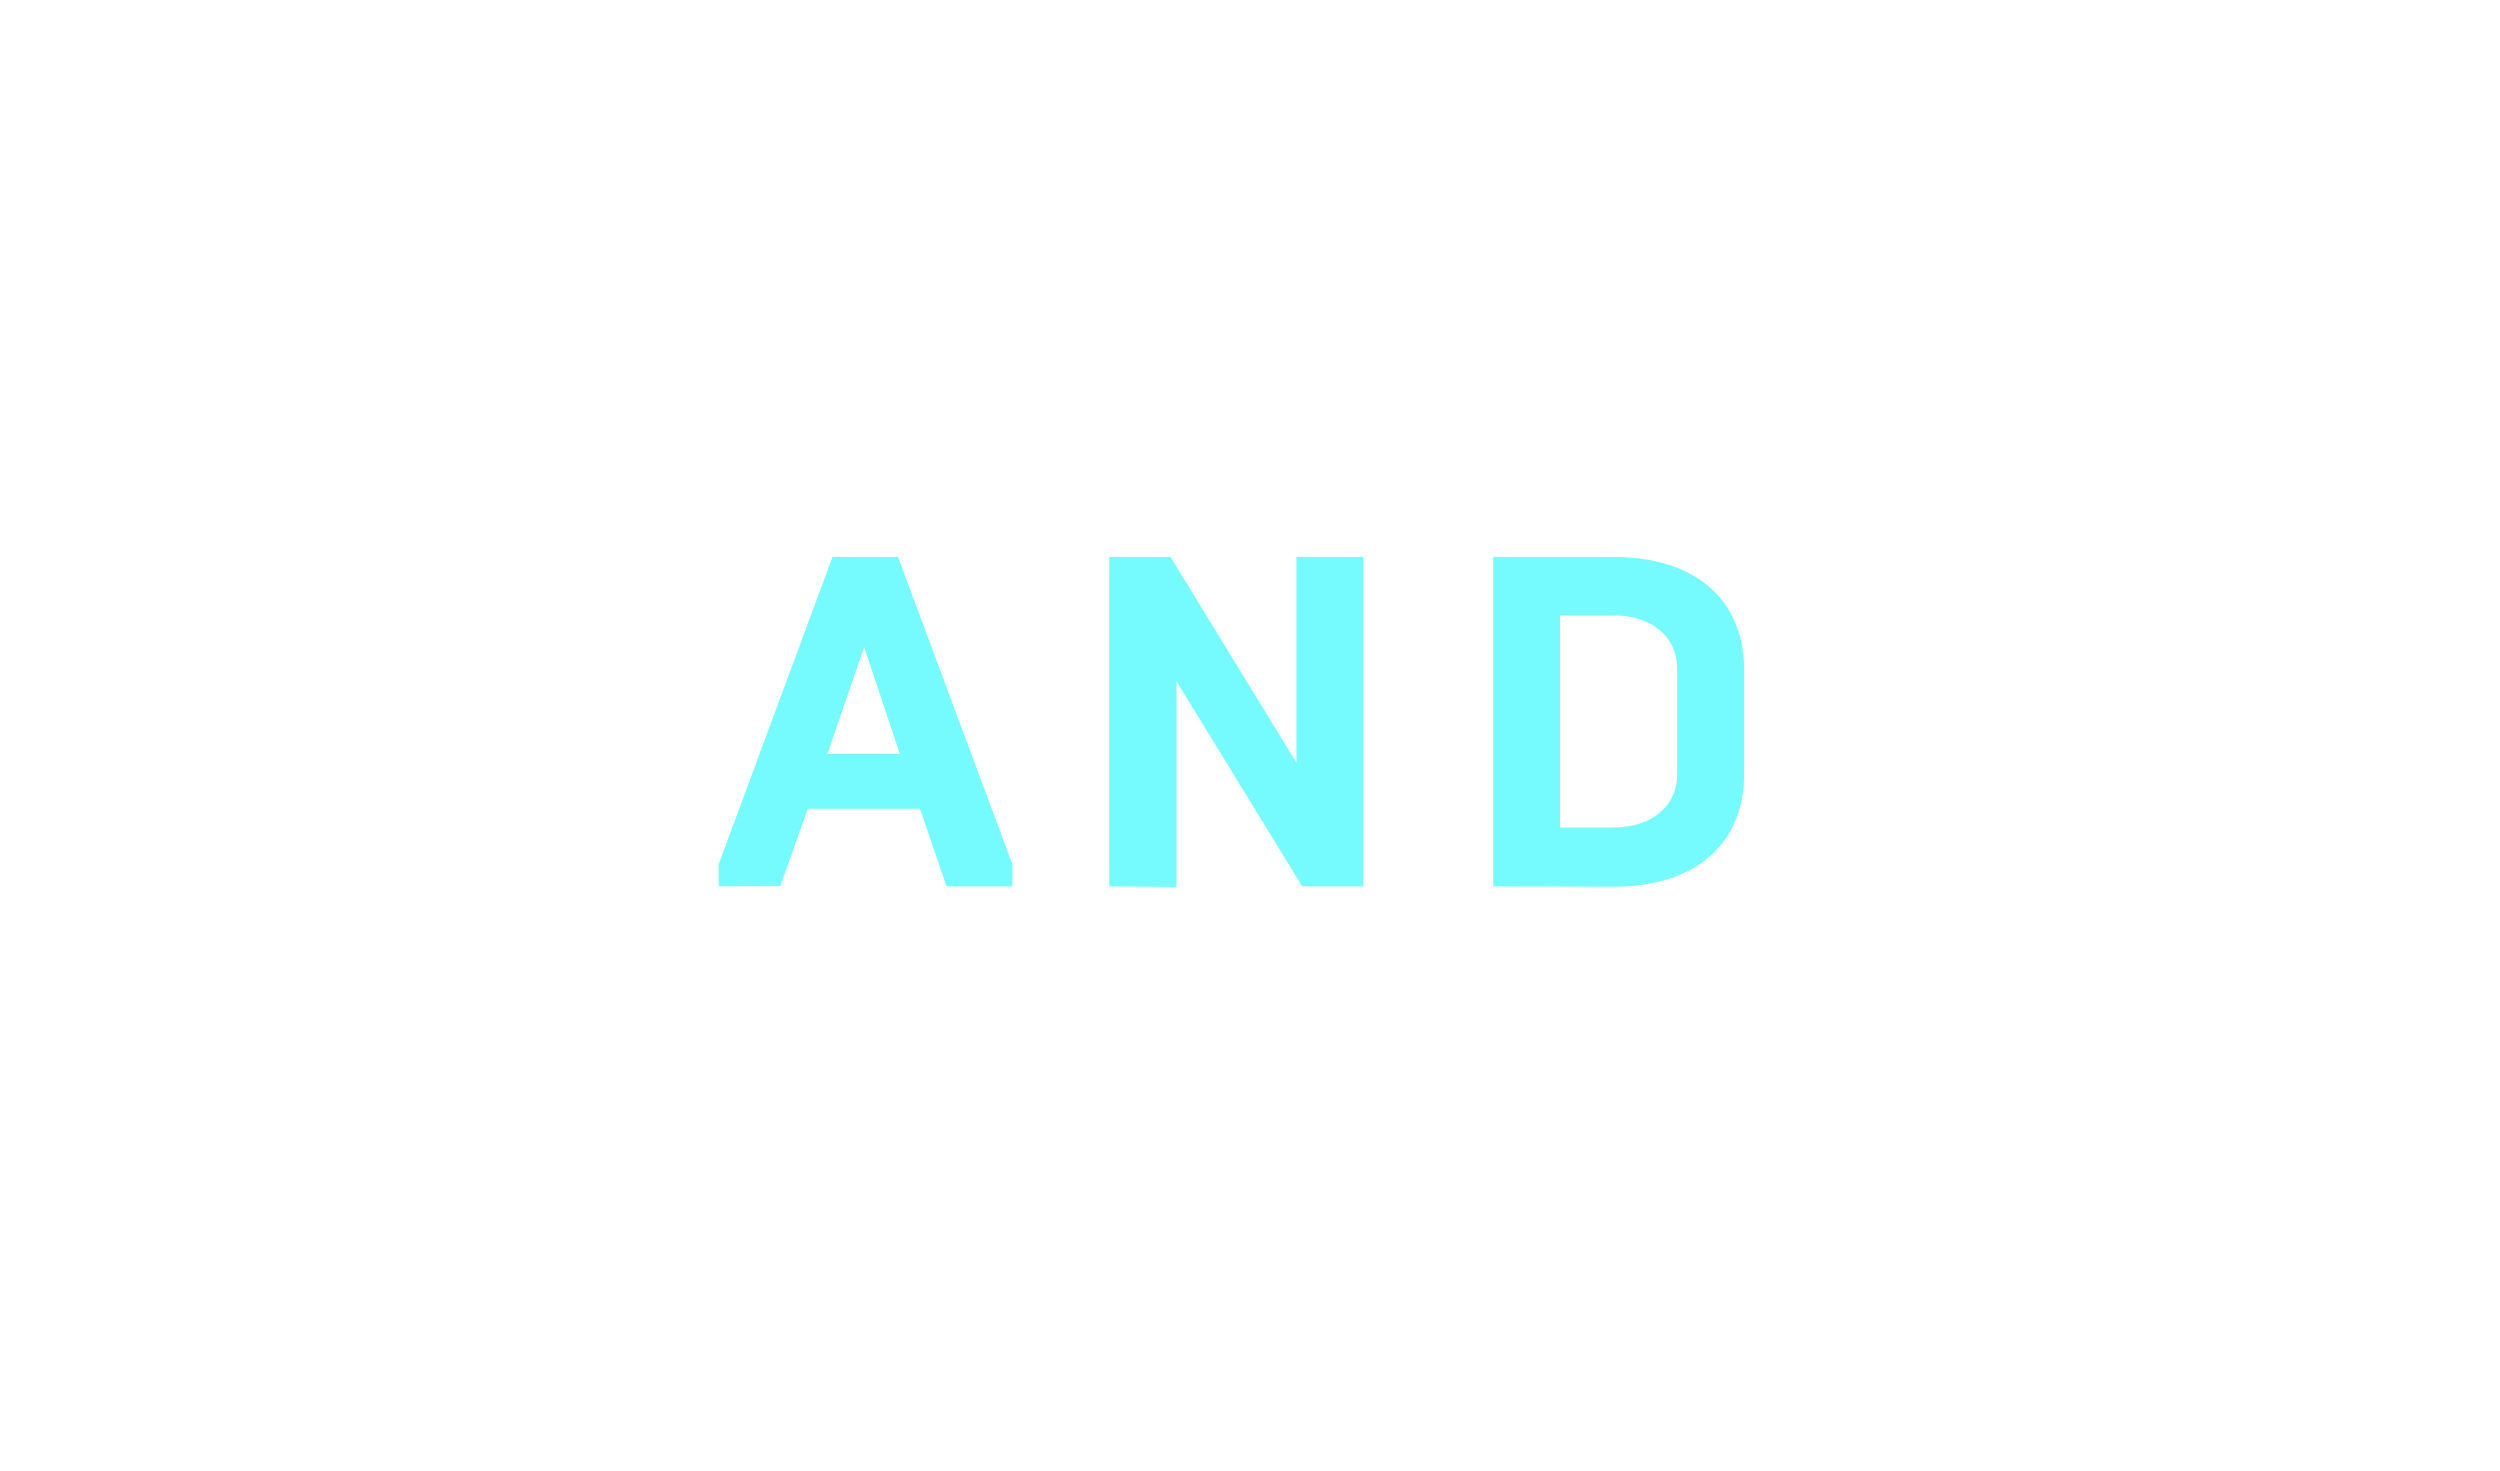 <svg xmlns="http://www.w3.org/2000/svg" viewBox="0 0 170 100"><defs><style>.cls-1{opacity:0.5;}.cls-2{fill:#75fbfd;}</style></defs><title>Asset 10</title><g id="Layer_2" data-name="Layer 2"><g id="UI"><path class="cls-2" d="M48.87,60.27v-1.5l7.74-20.9h4.45l7.78,20.9v1.5H64.36L62.56,55H54.92l-1.86,5.25Zm7.39-9h4.93L58.76,44Z"/><path class="cls-2" d="M75.43,60.27V37.87h4.16l8.57,14v-14h4.55v22.4H88.55L80,46.32v14Z"/><path class="cls-2" d="M101.54,60.27V37.87h8.13c5.53,0,8.93,2.82,8.93,7.72v7c0,4.9-3.4,7.71-8.93,7.71Zm4.54-4h3.59c2.78,0,4.38-1.56,4.38-3.61V45.46c0-2.05-1.6-3.62-4.38-3.62h-3.59Z"/></g></g></svg>